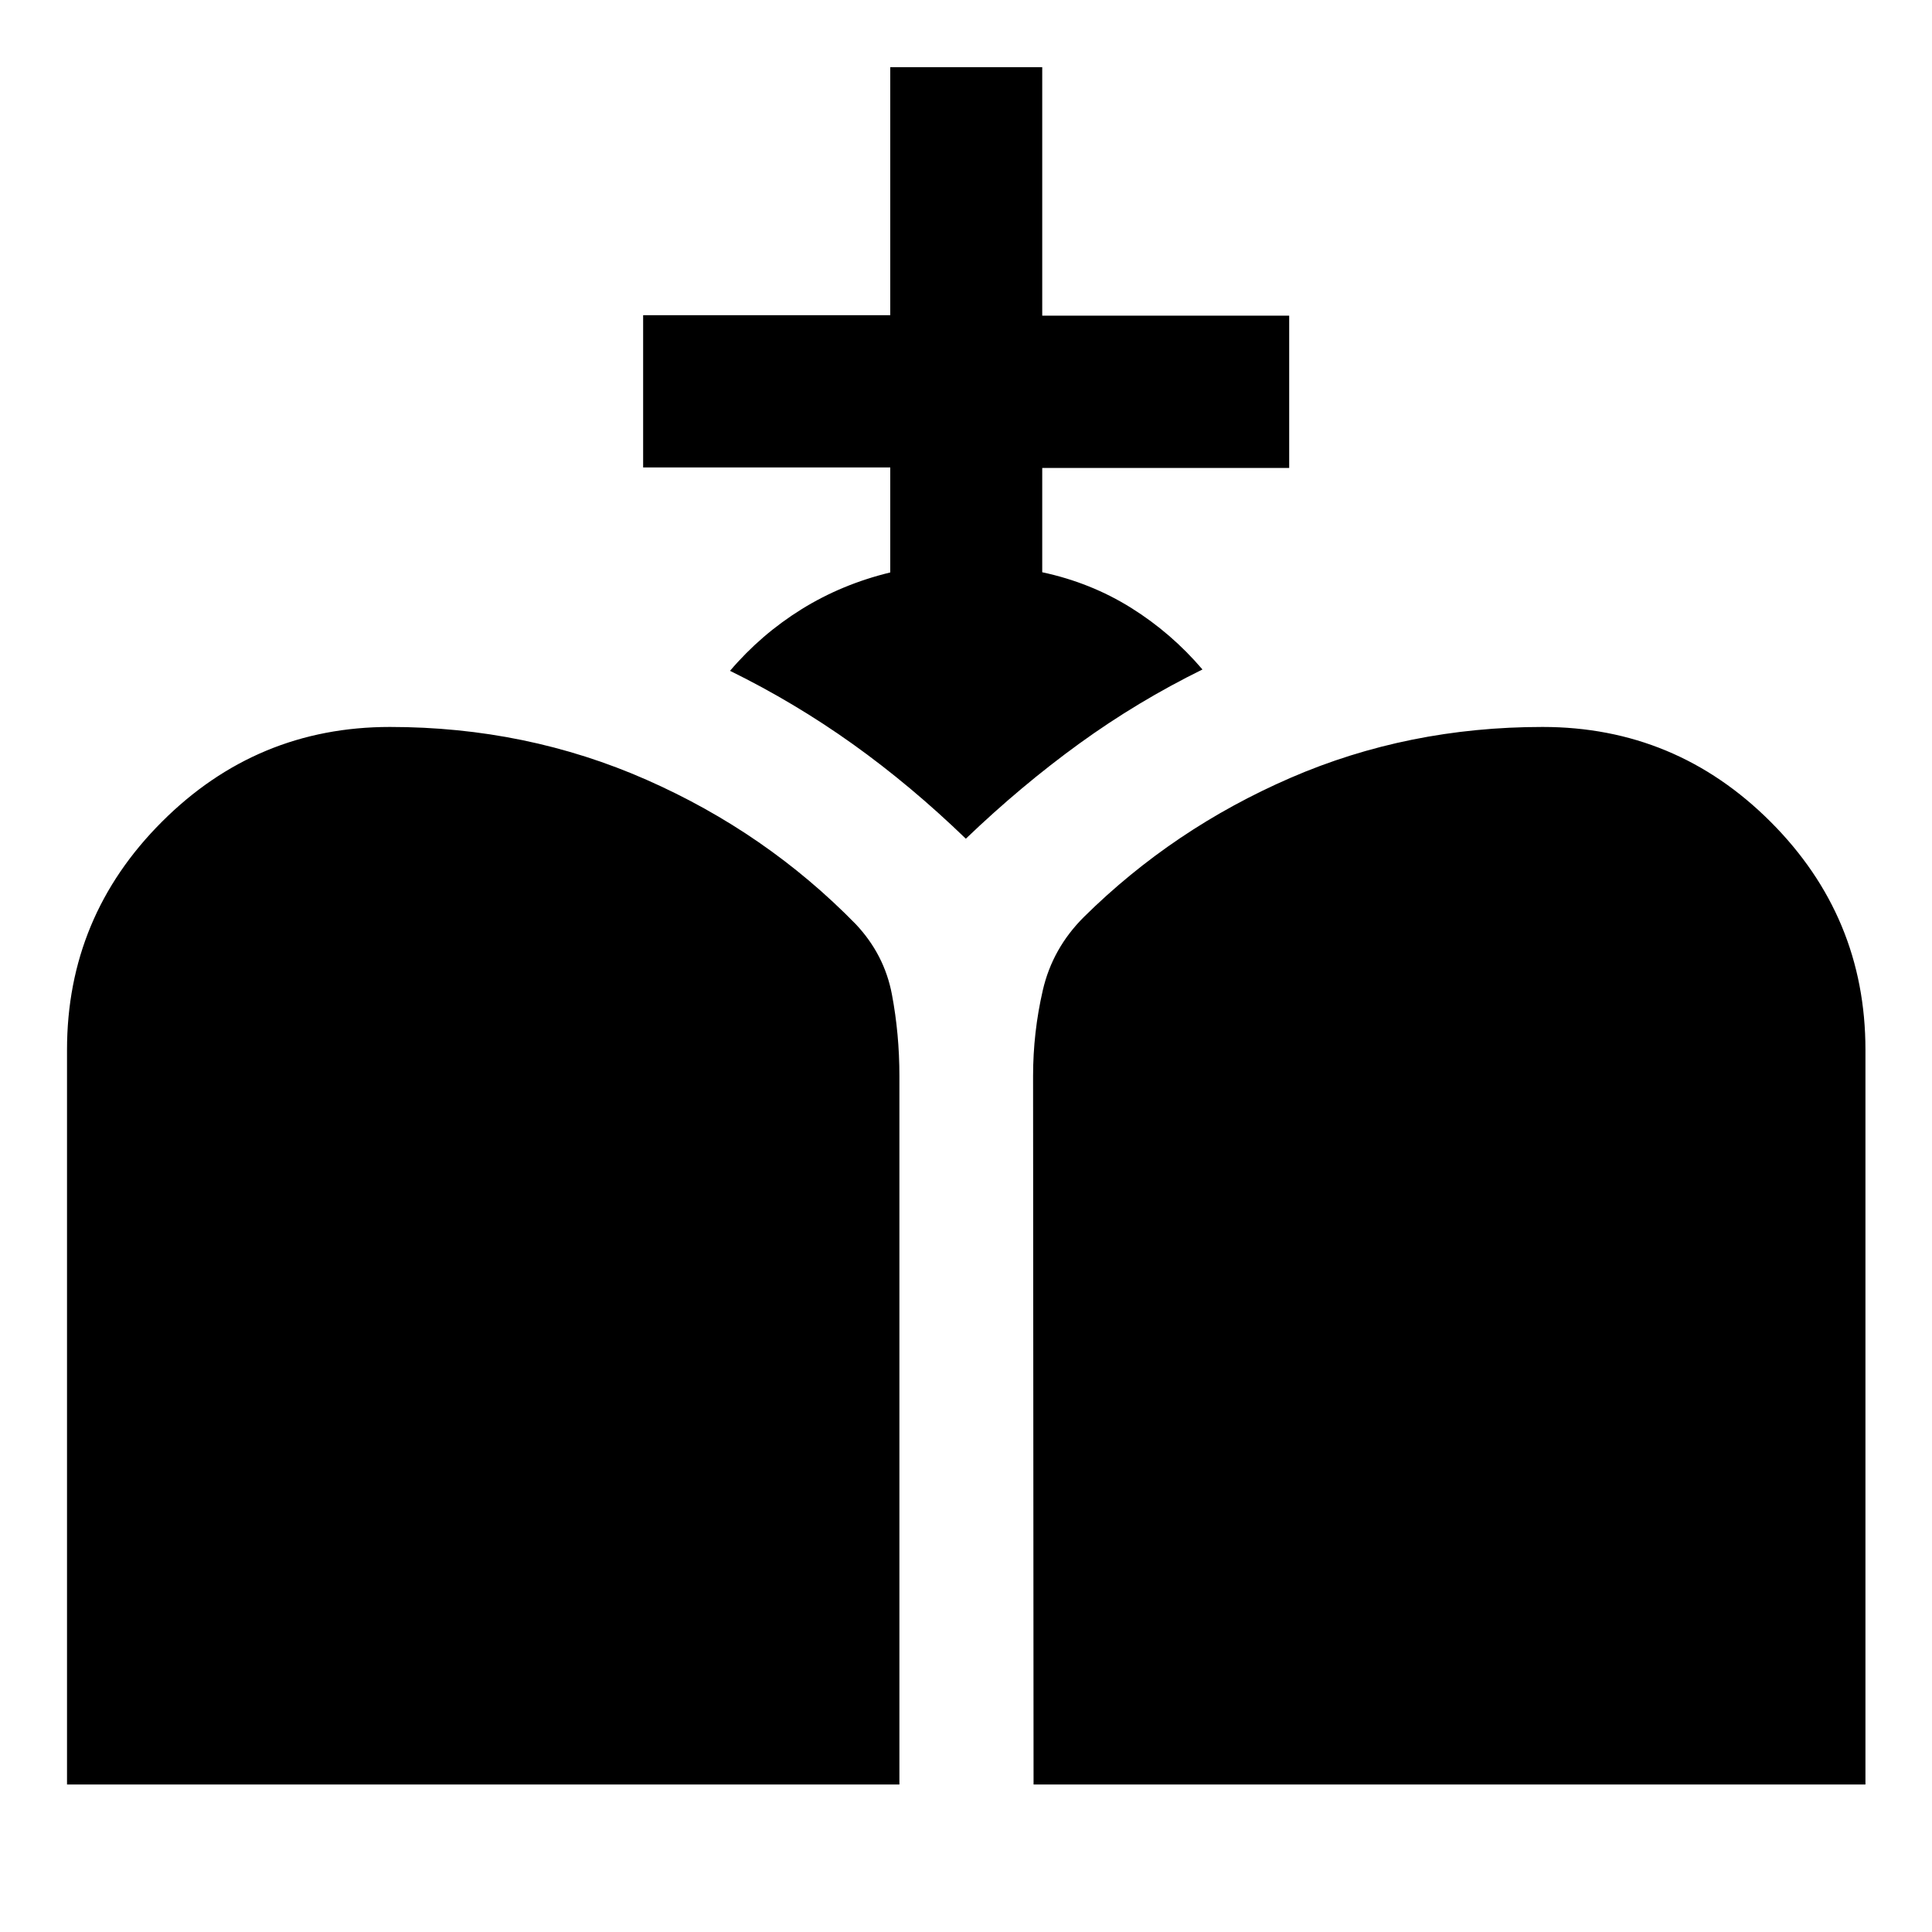 <svg xmlns="http://www.w3.org/2000/svg" height="40" viewBox="0 -960 960 960" width="40"><path d="m513.57-73.3-.24-352.02q0-21.6 4.81-42.53 4.8-20.93 20.47-36.53 44.39-43.86 102.68-69.13 58.29-25.27 125.21-25.27 66.17 0 113.3 47.13 47.13 47.13 47.13 113.3V-73.3H513.57Zm-480.27 0v-365.05q0-66.17 47.14-113.3 47.13-47.13 113.3-47.13 67.92 0 127.46 26.23 59.54 26.22 104.1 71.84 14.16 15.09 17.88 34.79 3.73 19.69 3.73 40.6V-73.3H33.3Zm409.06-602.25v-52.17H319.57v-75.67h122.79v-123.23h75.52v123.47h122.71v75.67H517.88v51.83q24.12 5.16 44.15 17.68 20.03 12.52 35.47 30.63-32.22 15.84-61.16 36.8-28.94 20.96-56.42 47.29-27.24-26.33-56.1-46.96-28.86-20.62-61.08-36.46 15.44-18.11 35.52-30.59 20.07-12.47 44.1-18.29Z"/></svg>